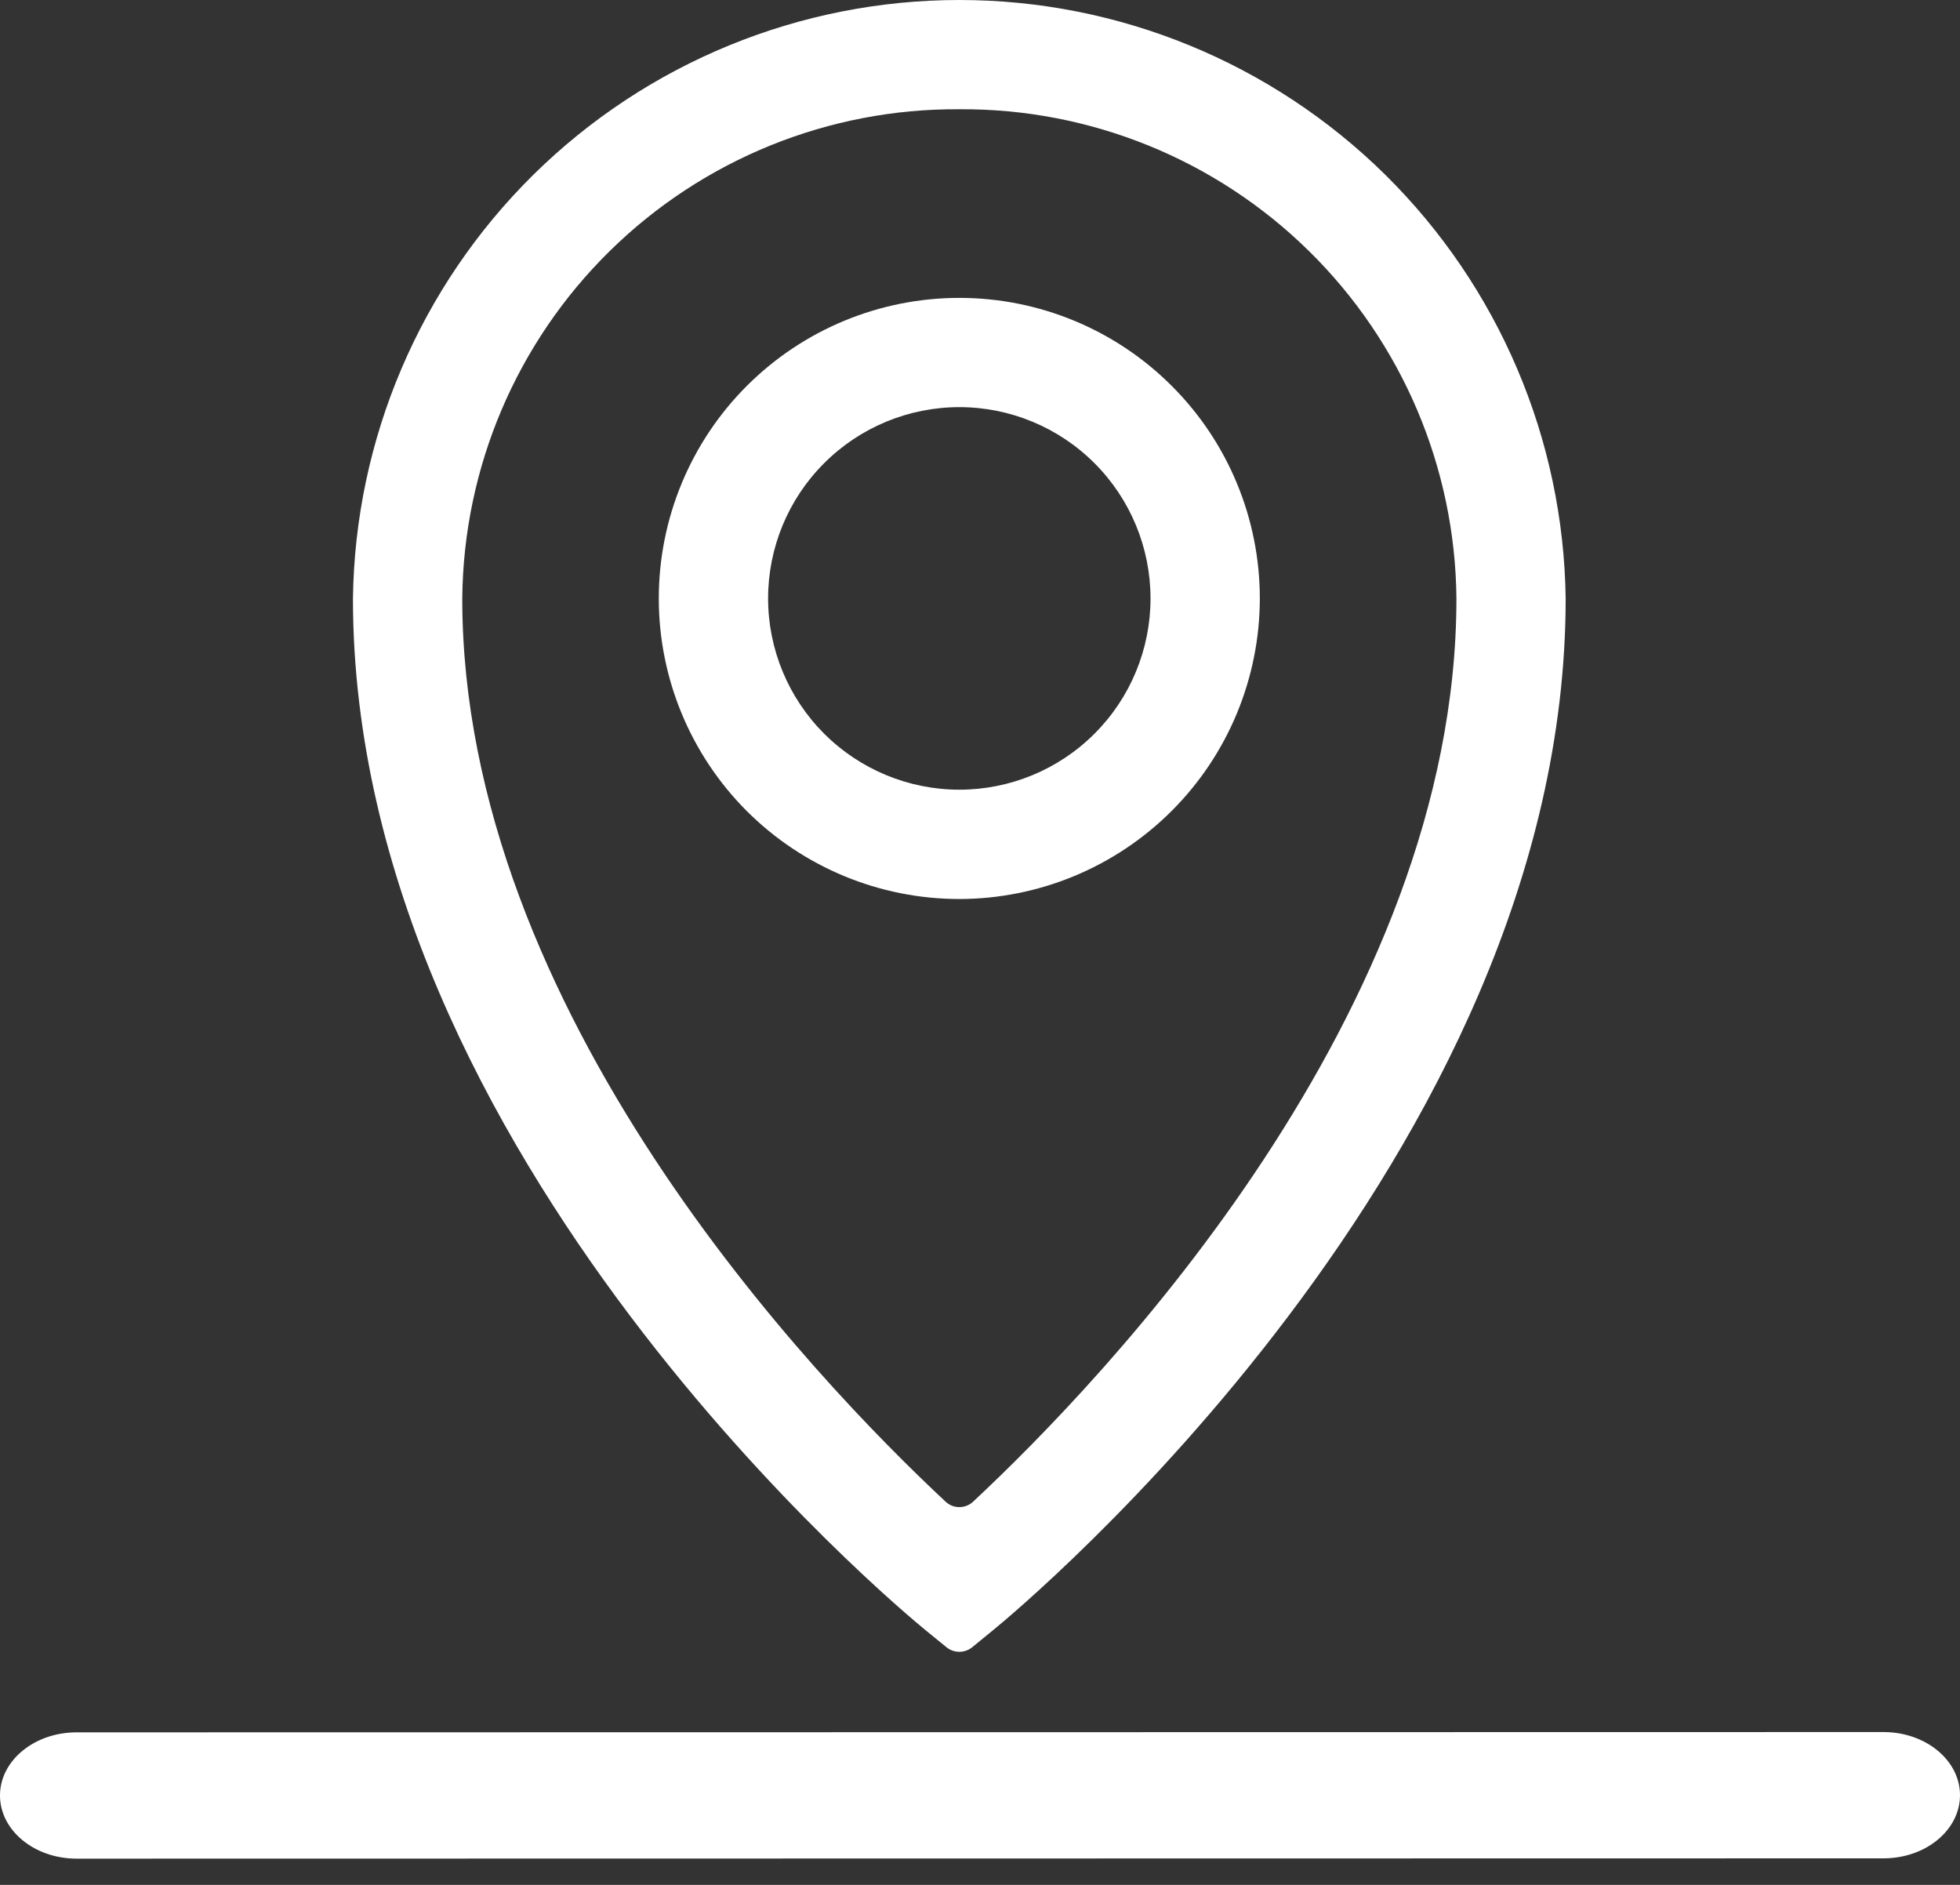 <svg width="26" height="25" viewBox="0 0 26 25" fill="none" xmlns="http://www.w3.org/2000/svg">
<rect x="0" y="0" width="26" height="25" fill="#333333" stroke="none"/>
<path d="M12.267 21.613L12.554 21.847C12.654 21.929 12.798 21.929 12.898 21.847L13.184 21.613C13.494 21.36 20.769 15.332 20.769 7.938C20.741 5.823 19.881 3.804 18.376 2.318C16.87 0.833 14.841 0 12.726 0C10.611 0 8.581 0.833 7.075 2.318C5.57 3.804 4.71 5.823 4.682 7.938C4.682 15.332 11.958 21.36 12.267 21.613H12.267ZM12.726 1.449C14.46 1.437 16.128 2.114 17.364 3.33C18.601 4.546 19.304 6.203 19.32 7.937C19.32 13.418 14.65 18.291 12.91 19.916C12.807 20.014 12.645 20.014 12.542 19.916C10.802 18.291 6.132 13.417 6.132 7.937C6.148 6.203 6.851 4.546 8.088 3.33C9.324 2.114 10.992 1.437 12.726 1.449H12.726Z" fill="white"/>
<path d="M16.712 7.938C16.712 6.88 16.292 5.866 15.544 5.119C14.797 4.371 13.783 3.951 12.726 3.951C11.668 3.951 10.654 4.371 9.906 5.119C9.159 5.866 8.739 6.88 8.739 7.938C8.739 8.995 9.159 10.009 9.906 10.757C10.654 11.504 11.668 11.924 12.726 11.924C13.782 11.923 14.796 11.502 15.543 10.755C16.291 10.008 16.711 8.994 16.712 7.937L16.712 7.938ZM10.189 7.938C10.189 7.265 10.456 6.619 10.932 6.144C11.407 5.668 12.053 5.4 12.726 5.4C13.398 5.4 14.044 5.668 14.519 6.144C14.995 6.619 15.262 7.265 15.262 7.938C15.262 8.61 14.995 9.256 14.519 9.731C14.044 10.207 13.398 10.474 12.726 10.474C12.053 10.474 11.408 10.206 10.932 9.731C10.457 9.255 10.189 8.61 10.189 7.937L10.189 7.938Z" fill="white"/>
<path d="M24.985 22.973L1.015 22.977C0.455 22.977 5.78481e-05 23.352 0 23.814C0 24.277 0.455 24.652 1.016 24.652L24.985 24.648C25.546 24.648 26 24.273 26 23.81C26 23.348 25.545 22.973 24.985 22.973Z" fill="white"/>
</svg>
